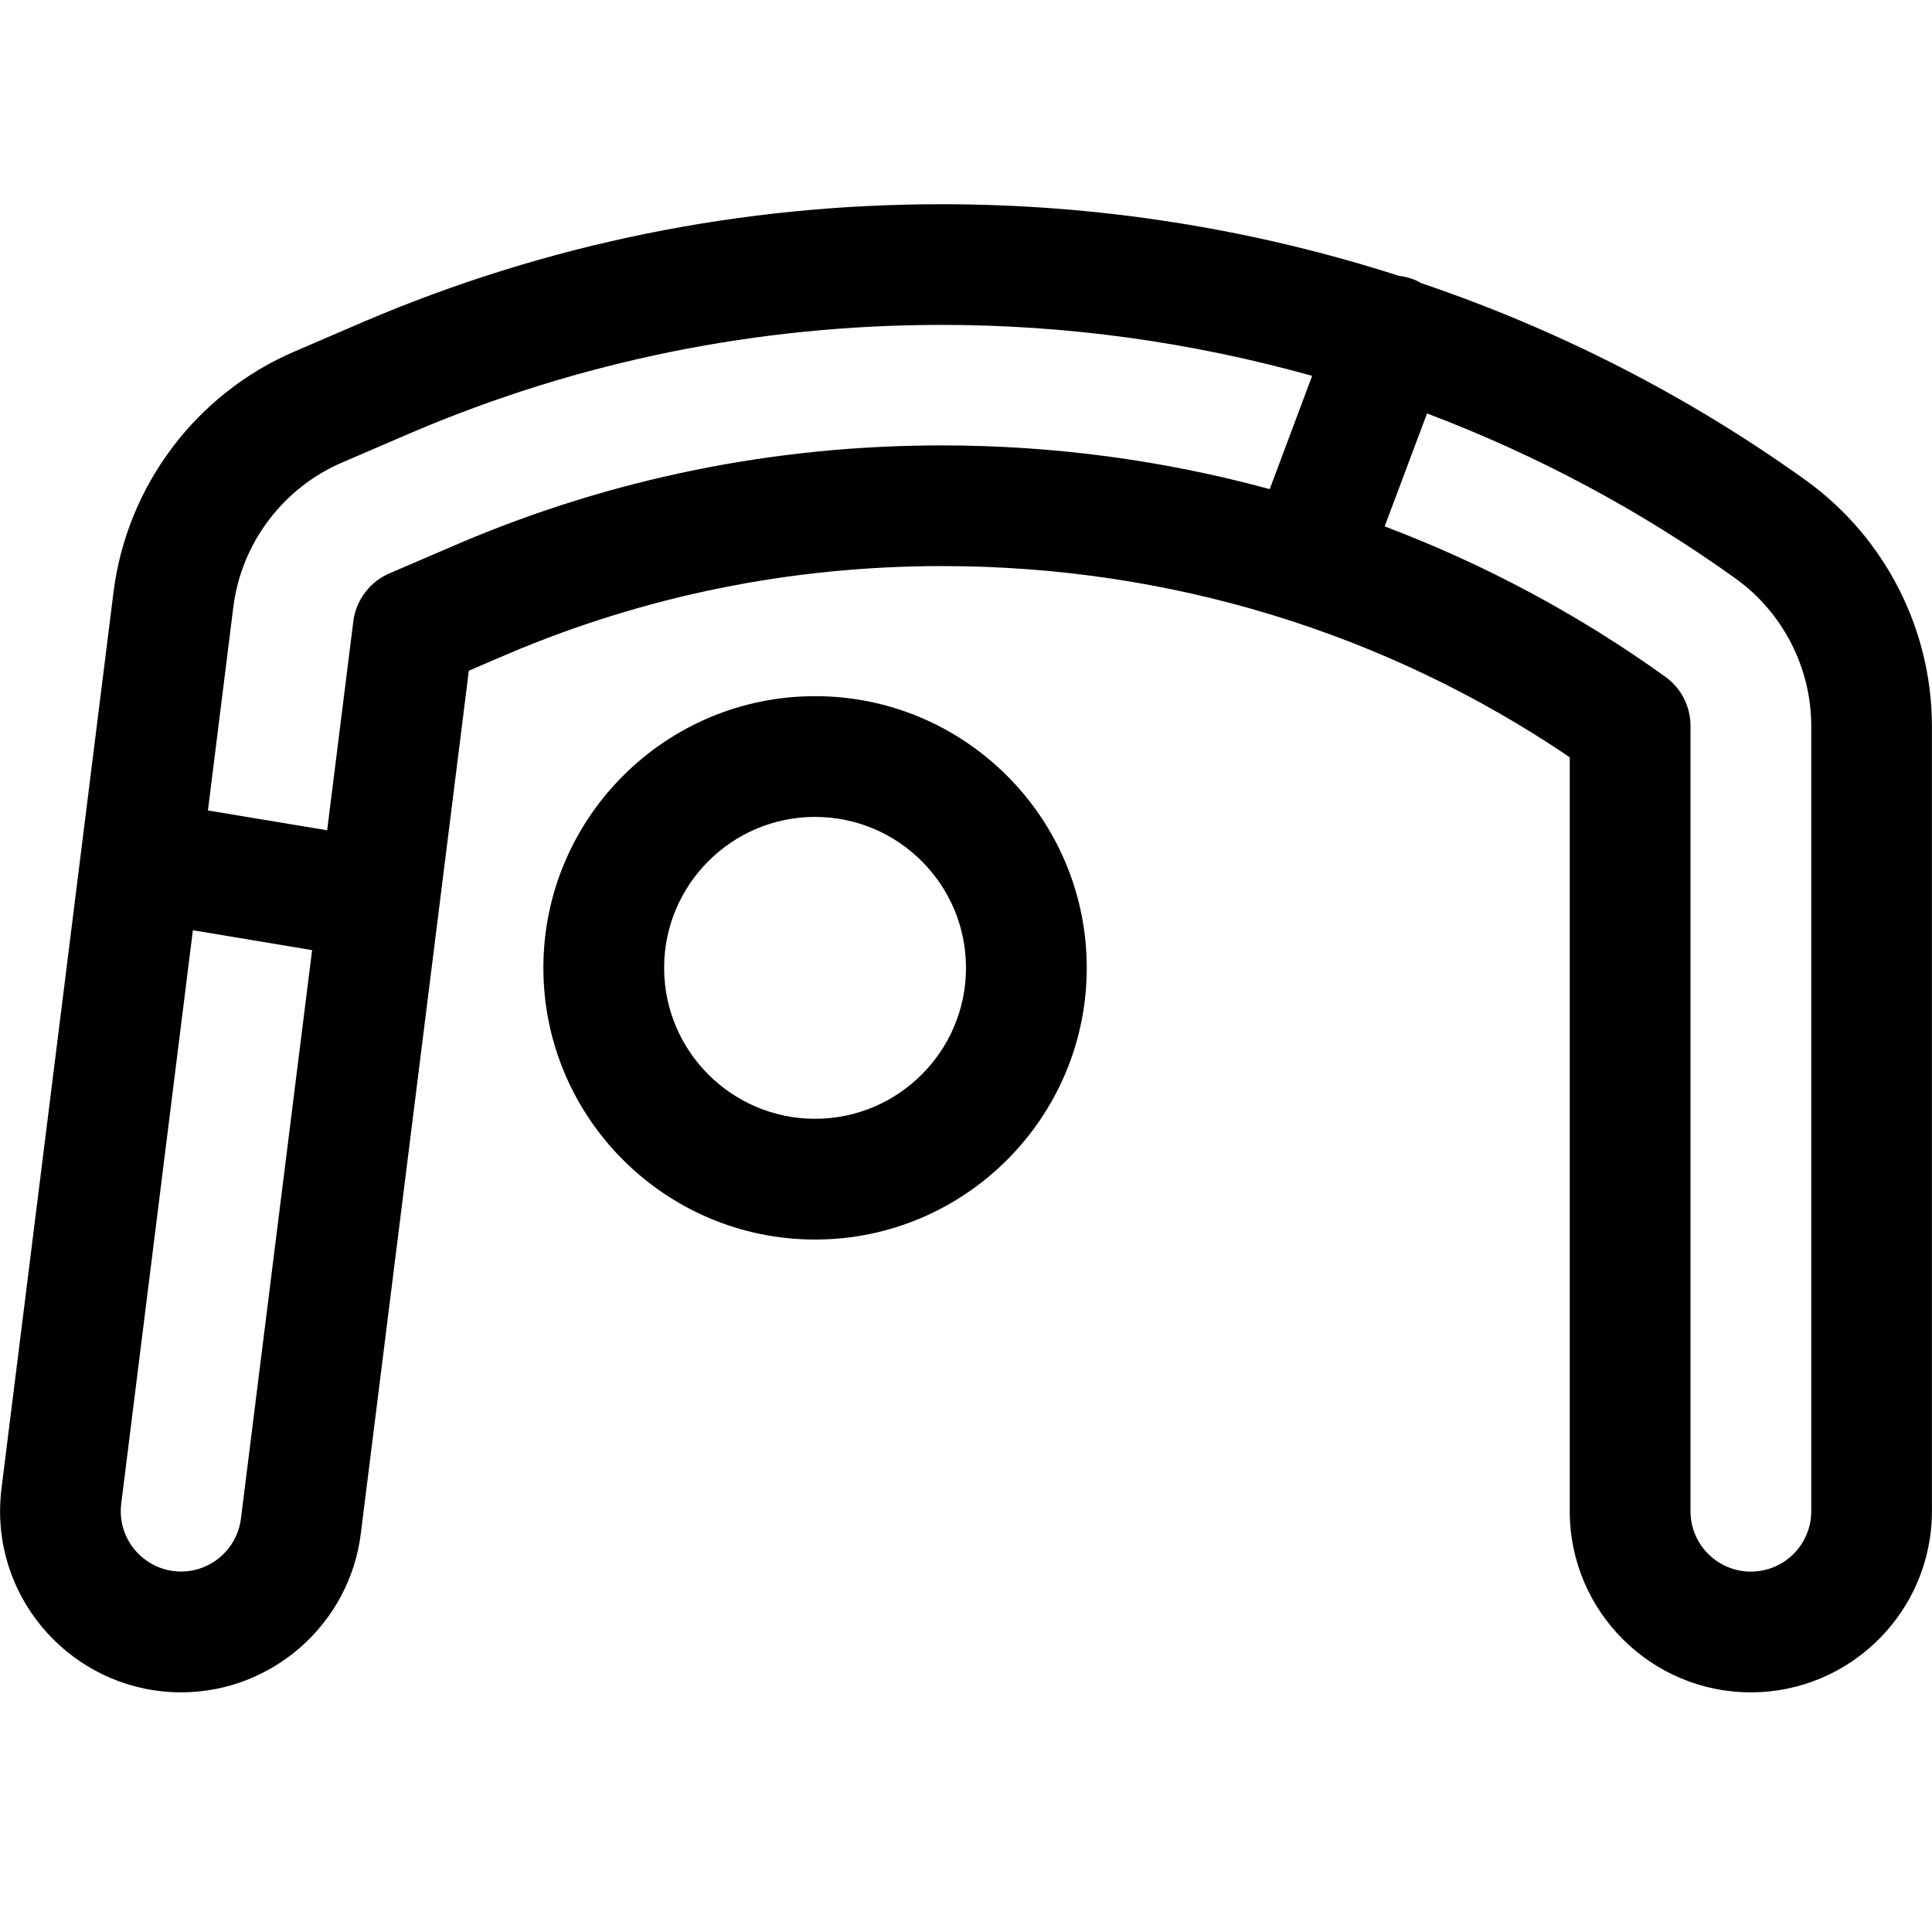 <?xml version="1.0" encoding="utf-8"?>
<!-- Generator: Adobe Illustrator 22.1.0, SVG Export Plug-In . SVG Version: 6.00 Build 0)  -->
<svg version="1.1" id="Regular" xmlns="http://www.w3.org/2000/svg" xmlns:xlink="http://www.w3.org/1999/xlink" x="0px" y="0px"
	 viewBox="0 0 24 24" style="enable-background:new 0 0 24 24;" xml:space="preserve">
<title>yoga-bridge</title>
<g>
	<path d="M10.125,15.398c-1.861,0-3.375-1.514-3.375-3.375c0-1.861,1.514-3.375,3.375-3.375s3.375,1.514,3.375,3.375
		C13.5,13.884,11.986,15.398,10.125,15.398z M10.125,10.148c-1.034,0-1.875,0.841-1.875,1.875s0.841,1.875,1.875,1.875
		c1.034,0,1.875-0.841,1.875-1.875S11.159,10.148,10.125,10.148z"/>
	<path d="M21.75,21.023c-1.241,0-2.25-1.009-2.25-2.25V9.407c-2.295-1.555-4.986-2.375-7.796-2.375
		c-1.875,0-3.692,0.368-5.399,1.093L5.824,8.332l-1.342,10.72c-0.14,1.122-1.099,1.969-2.23,1.971c-1.241,0-2.251-1.009-2.251-2.249
		c0-0.093,0.006-0.186,0.017-0.279L1.411,7.348C1.579,6.03,2.44,4.888,3.66,4.366l0.878-0.378c2.264-0.963,4.672-1.451,7.158-1.451
		c1.934,0,3.845,0.299,5.683,0.89c0.061,0.007,0.118,0.021,0.173,0.041c0.036,0.013,0.071,0.03,0.105,0.05
		c1.719,0.583,3.33,1.409,4.786,2.456c0.973,0.705,1.554,1.841,1.556,3.04v9.758C24,20.013,22.99,21.023,21.75,21.023z
		 M17.201,6.539c1.245,0.471,2.416,1.099,3.486,1.868C20.883,8.547,21,8.775,21,9.016v9.757c0,0.414,0.336,0.75,0.75,0.75
		s0.75-0.336,0.75-0.75V9.016c-0.001-0.719-0.35-1.402-0.934-1.825c-1.177-0.845-2.467-1.536-3.839-2.055L17.201,6.539z
		 M1.506,18.679C1.502,18.71,1.5,18.742,1.5,18.773c0,0.413,0.337,0.749,0.75,0.749c0.377,0,0.696-0.283,0.743-0.657l0.884-7.062
		l-1.481-0.247L1.506,18.679z M4.064,10.314l0.325-2.595c0.033-0.263,0.204-0.491,0.448-0.596l0.879-0.378
		c1.893-0.804,3.906-1.212,5.984-1.212c1.378,0,2.746,0.182,4.073,0.543L16.3,4.669c-1.501-0.42-3.046-0.633-4.599-0.633
		c-2.284,0-4.496,0.448-6.574,1.332L4.251,5.745C3.518,6.059,3,6.745,2.899,7.536l-0.316,2.532L4.064,10.314z"/>
</g>
</svg>
